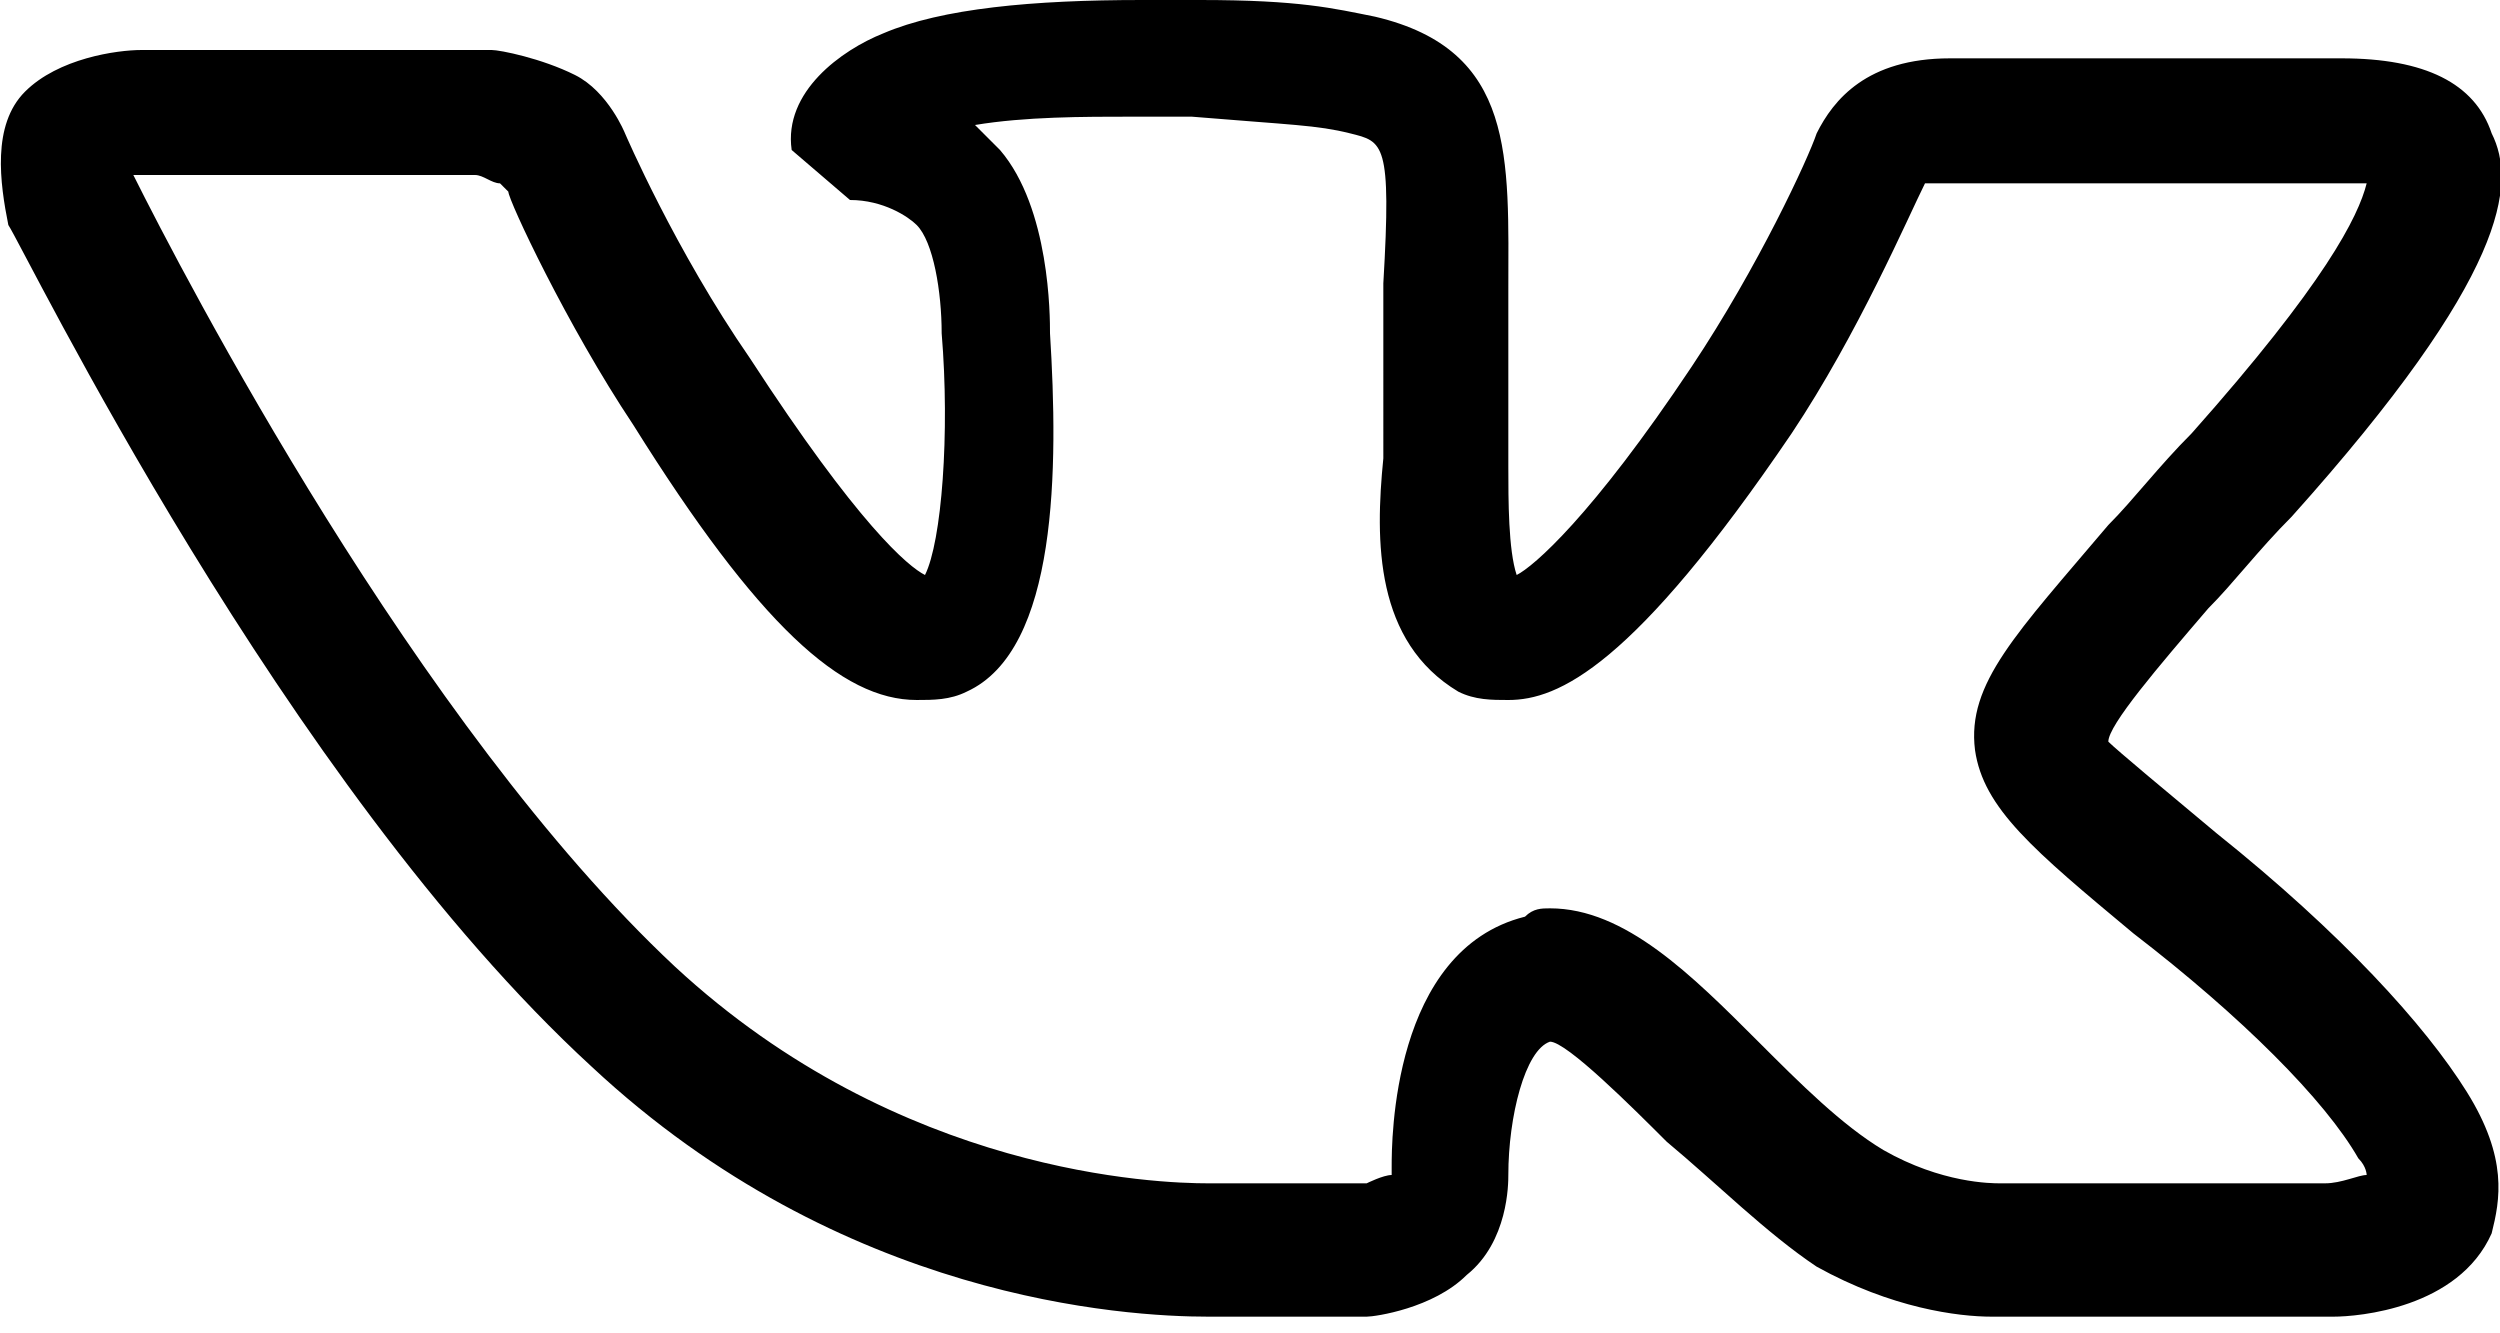 <svg xmlns="http://www.w3.org/2000/svg" viewBox="0 0 30 16"><path d="M23.9 15.8c-.4 0-1.2-.1-2.1-.6-.6-.4-1.2-1-1.8-1.5-.4-.4-1.2-1.2-1.4-1.2-.3.1-.5.9-.5 1.6 0 .1 0 .8-.5 1.2-.4.4-1.1.5-1.2.5h-1.9c-1 0-4.4-.2-7.4-3C3.4 9.4.3 3 .1 2.7 0 2.2-.1 1.5.3 1.1.7.7 1.4.6 1.7.6h4.2c.1 0 .6.1 1 .3.4.2.6.7.6.7S8.1 3 9 4.3c1.3 2 1.9 2.5 2.1 2.6.2-.4.3-1.7.2-2.9 0-.5-.1-1.1-.3-1.3-.1-.1-.4-.3-.8-.3l-.7-.6c-.1-.7.6-1.2 1.1-1.4.7-.3 1.8-.4 3.1-.4h.7c1.2 0 1.6.1 2.1.2 1.7.4 1.6 1.7 1.6 3.3v2.1c0 .4 0 1 .1 1.3.2-.1.9-.7 2.1-2.5.8-1.2 1.4-2.5 1.5-2.8.2-.4.6-.9 1.6-.9h4.7c1 0 1.6.3 1.8.9.3.6.2 1.7-2.4 4.6-.4.4-.7.8-1 1.1-.6.7-1.2 1.4-1.2 1.6.1.1.7.6 1.3 1.1 1.5 1.2 2.5 2.3 3 3.1.5.8.4 1.3.3 1.7-.4.9-1.6 1-1.9 1h-4.1zm-5.3-4.9c.9 0 1.7.8 2.5 1.6.5.5 1 1 1.5 1.3.7.4 1.3.4 1.4.4h3.9c.2 0 .4-.1.5-.1 0 0 0-.1-.1-.2-.4-.7-1.4-1.7-2.7-2.7-1.2-1-1.8-1.5-1.9-2.2-.1-.8.5-1.4 1.6-2.7.3-.3.6-.7 1-1.1 1.6-1.8 2-2.6 2.1-3h-5.3c-.2.4-.8 1.8-1.6 3-1.9 2.8-2.8 3.2-3.4 3.2-.2 0-.4 0-.6-.1-1-.6-1-1.8-.9-2.8V3.4c.1-1.7 0-1.7-.4-1.8-.4-.1-.7-.1-1.9-.2h-.7c-.6 0-1.3 0-1.9.1l.3.3c.6.7.6 2 .6 2.2.1 1.6.1 3.8-1 4.3-.2.1-.4.1-.6.1-.9 0-1.9-.9-3.4-3.3-.8-1.2-1.5-2.7-1.5-2.8L6 2.2c-.1 0-.2-.1-.3-.1H1.6c.6 1.2 3.4 6.6 6.5 9.5 2.7 2.5 5.8 2.6 6.4 2.6h1.9s.2-.1.3-.1V14c0-.3 0-2.6 1.6-3 .1-.1.2-.1.3-.1z"/></svg>